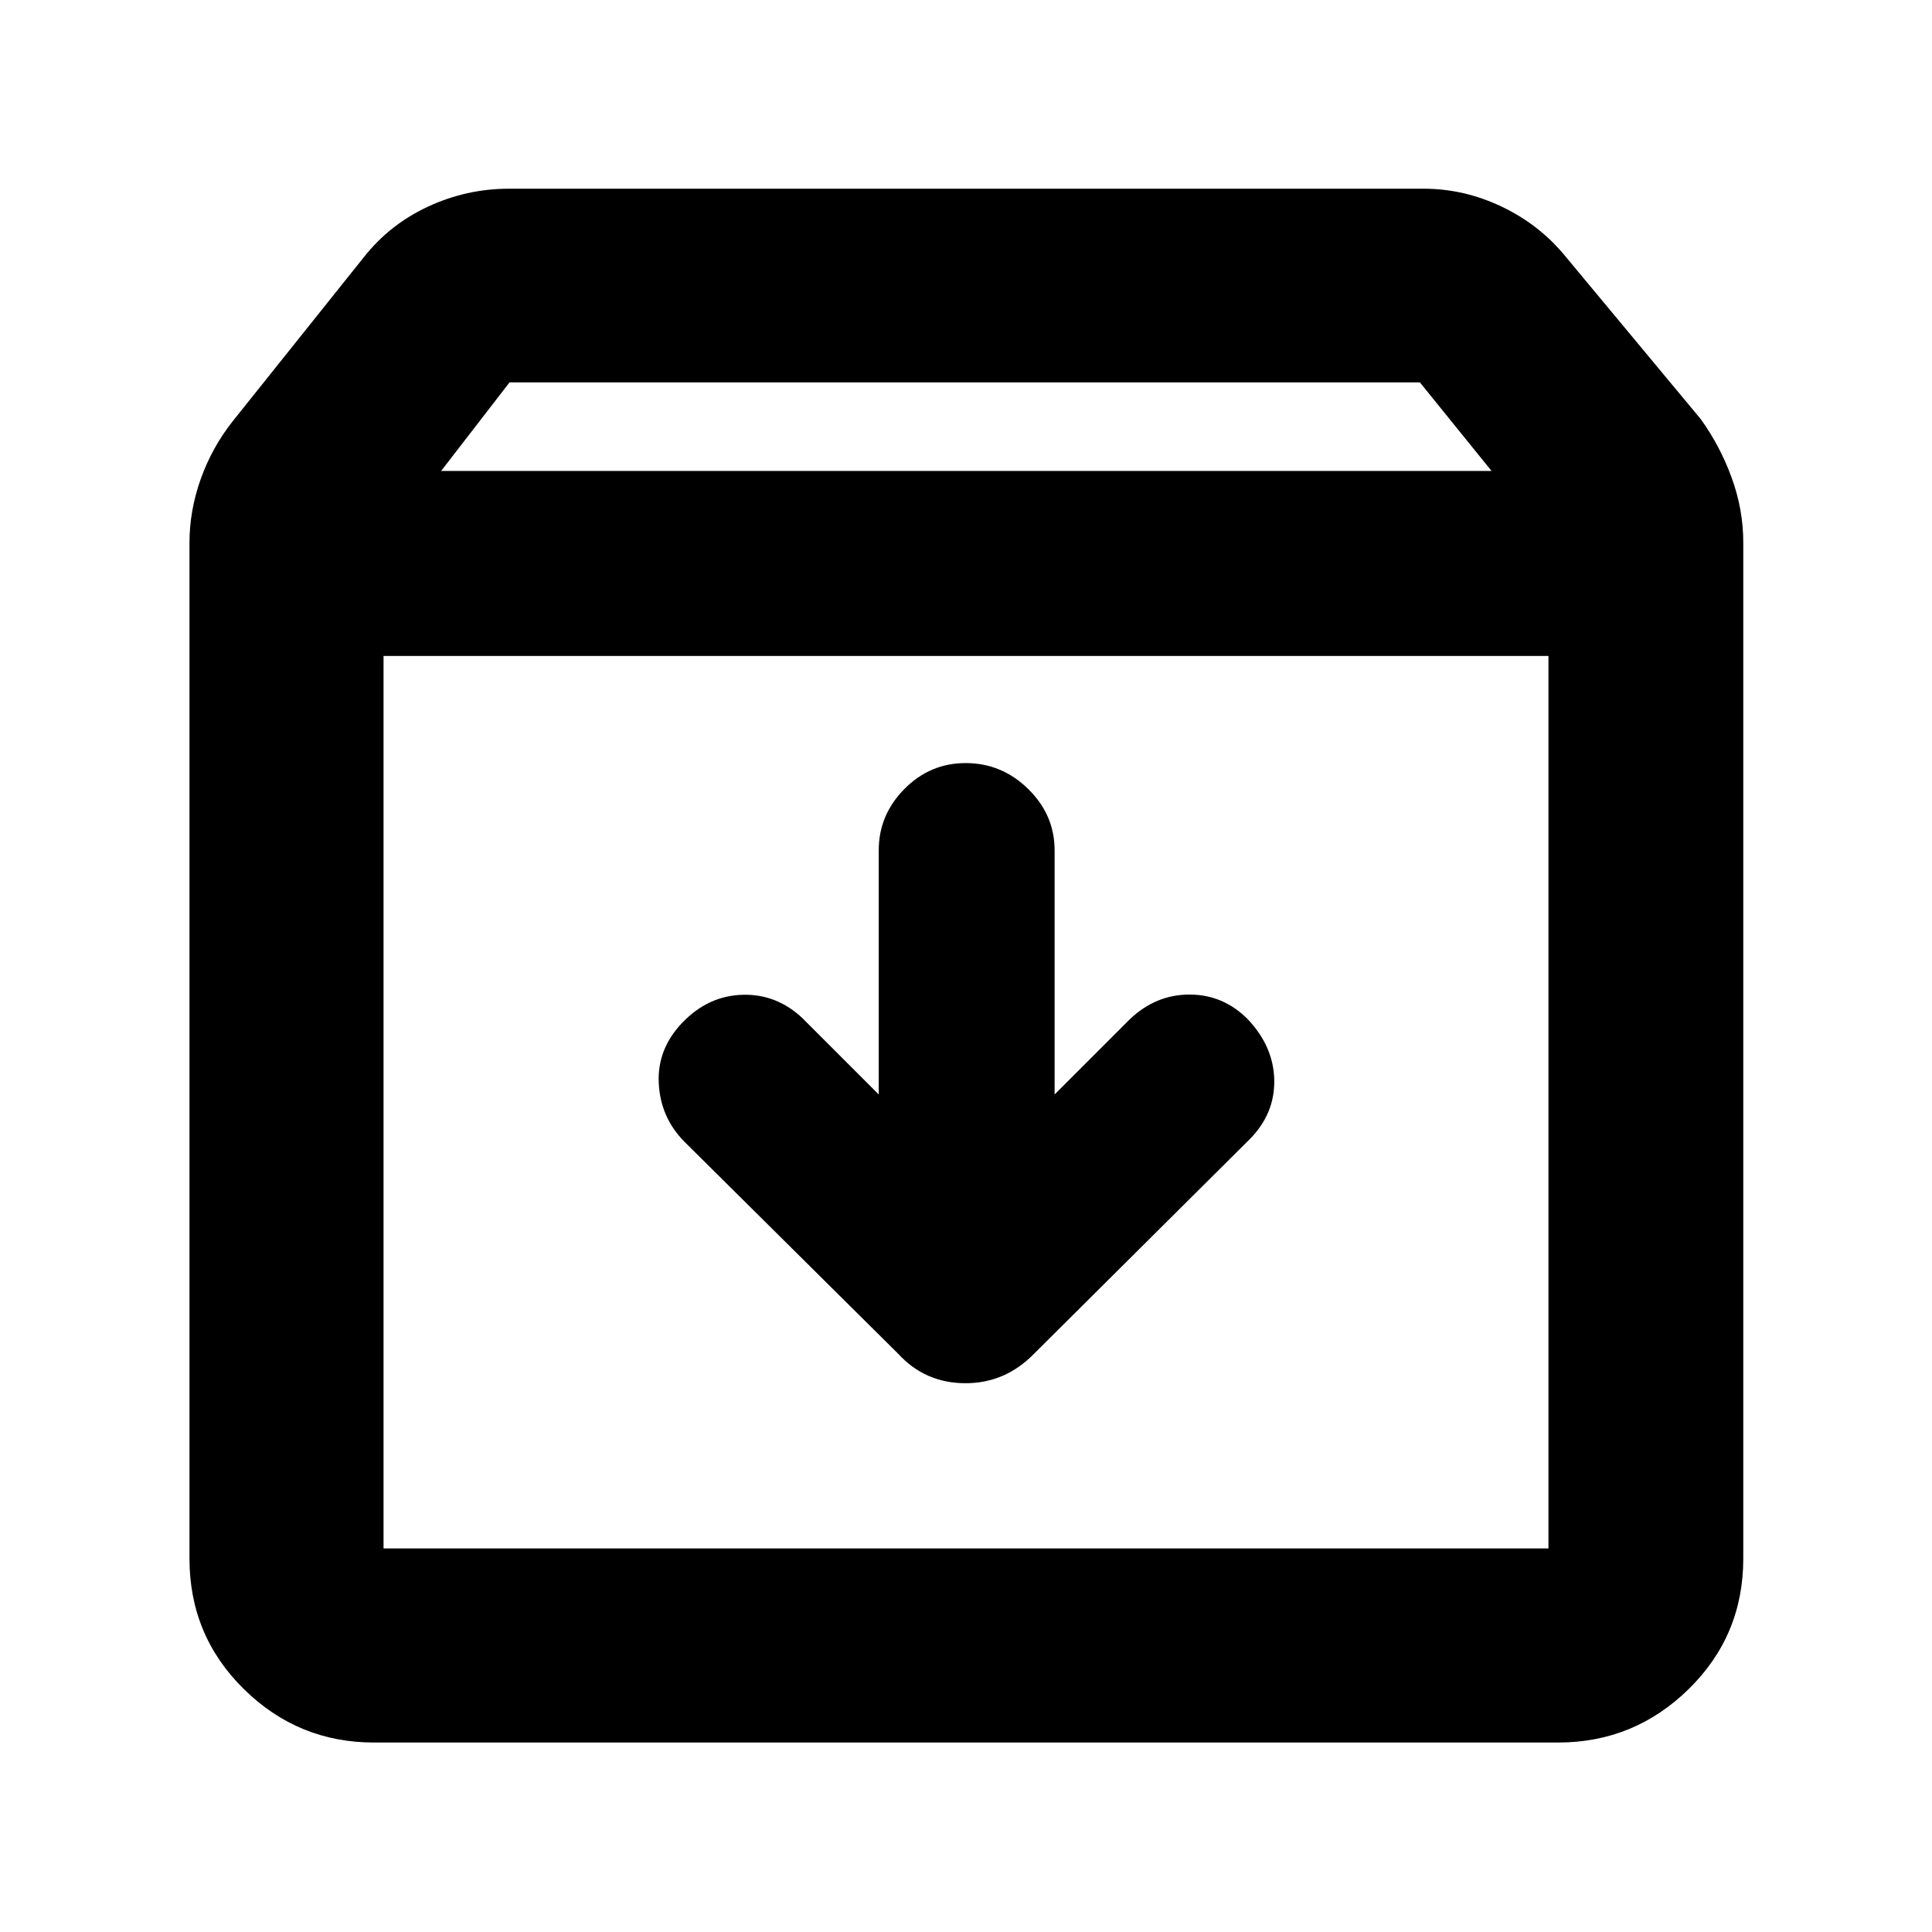 <svg xmlns="http://www.w3.org/2000/svg" height="40" viewBox="0 -960 960 960" width="40"><path d="M479.81-580.83q-17.69 0-30.43 12.88-12.74 12.88-12.74 30.49v121.29l-37.79-37.79q-12.83-12.18-29.81-11.74-16.98.45-29.74 13.59-12.75 13.14-11.97 30.2.79 17.06 12.64 29.11l106.32 105.47q13.33 14.55 33.22 14.64 19.89.1 34.3-14.64l107.22-106.66q12.42-12.59 12.14-29.26-.29-16.66-13.13-30.27-12.18-12.29-28.98-12.29t-29.68 12.29l-37.35 37.35v-121.29q0-17.61-13.12-30.49-13.13-12.88-31.1-12.88Zm-289.23-53.24v443.49h578.84v-443.49H190.58Zm-4.81 539.92q-37.63 0-64.63-26.58-26.99-26.59-26.99-64.84v-504.68q0-16.03 5.58-31.7 5.59-15.67 15.81-28.63l65.14-81.48q12.89-16.4 32.03-25.29 19.14-8.88 40.19-8.88h454.58q20.22 0 39.08 9.09 18.86 9.08 31.76 25.08l66.75 80.28q9.61 13.3 15.39 29.15 5.77 15.85 5.77 32.18v504.88q0 38.25-27.11 64.84-27.1 26.58-64.89 26.58H185.77Zm33.42-631.84h521.95l-35.6-44H253.18l-33.99 44ZM480-412.75Z"/></svg>